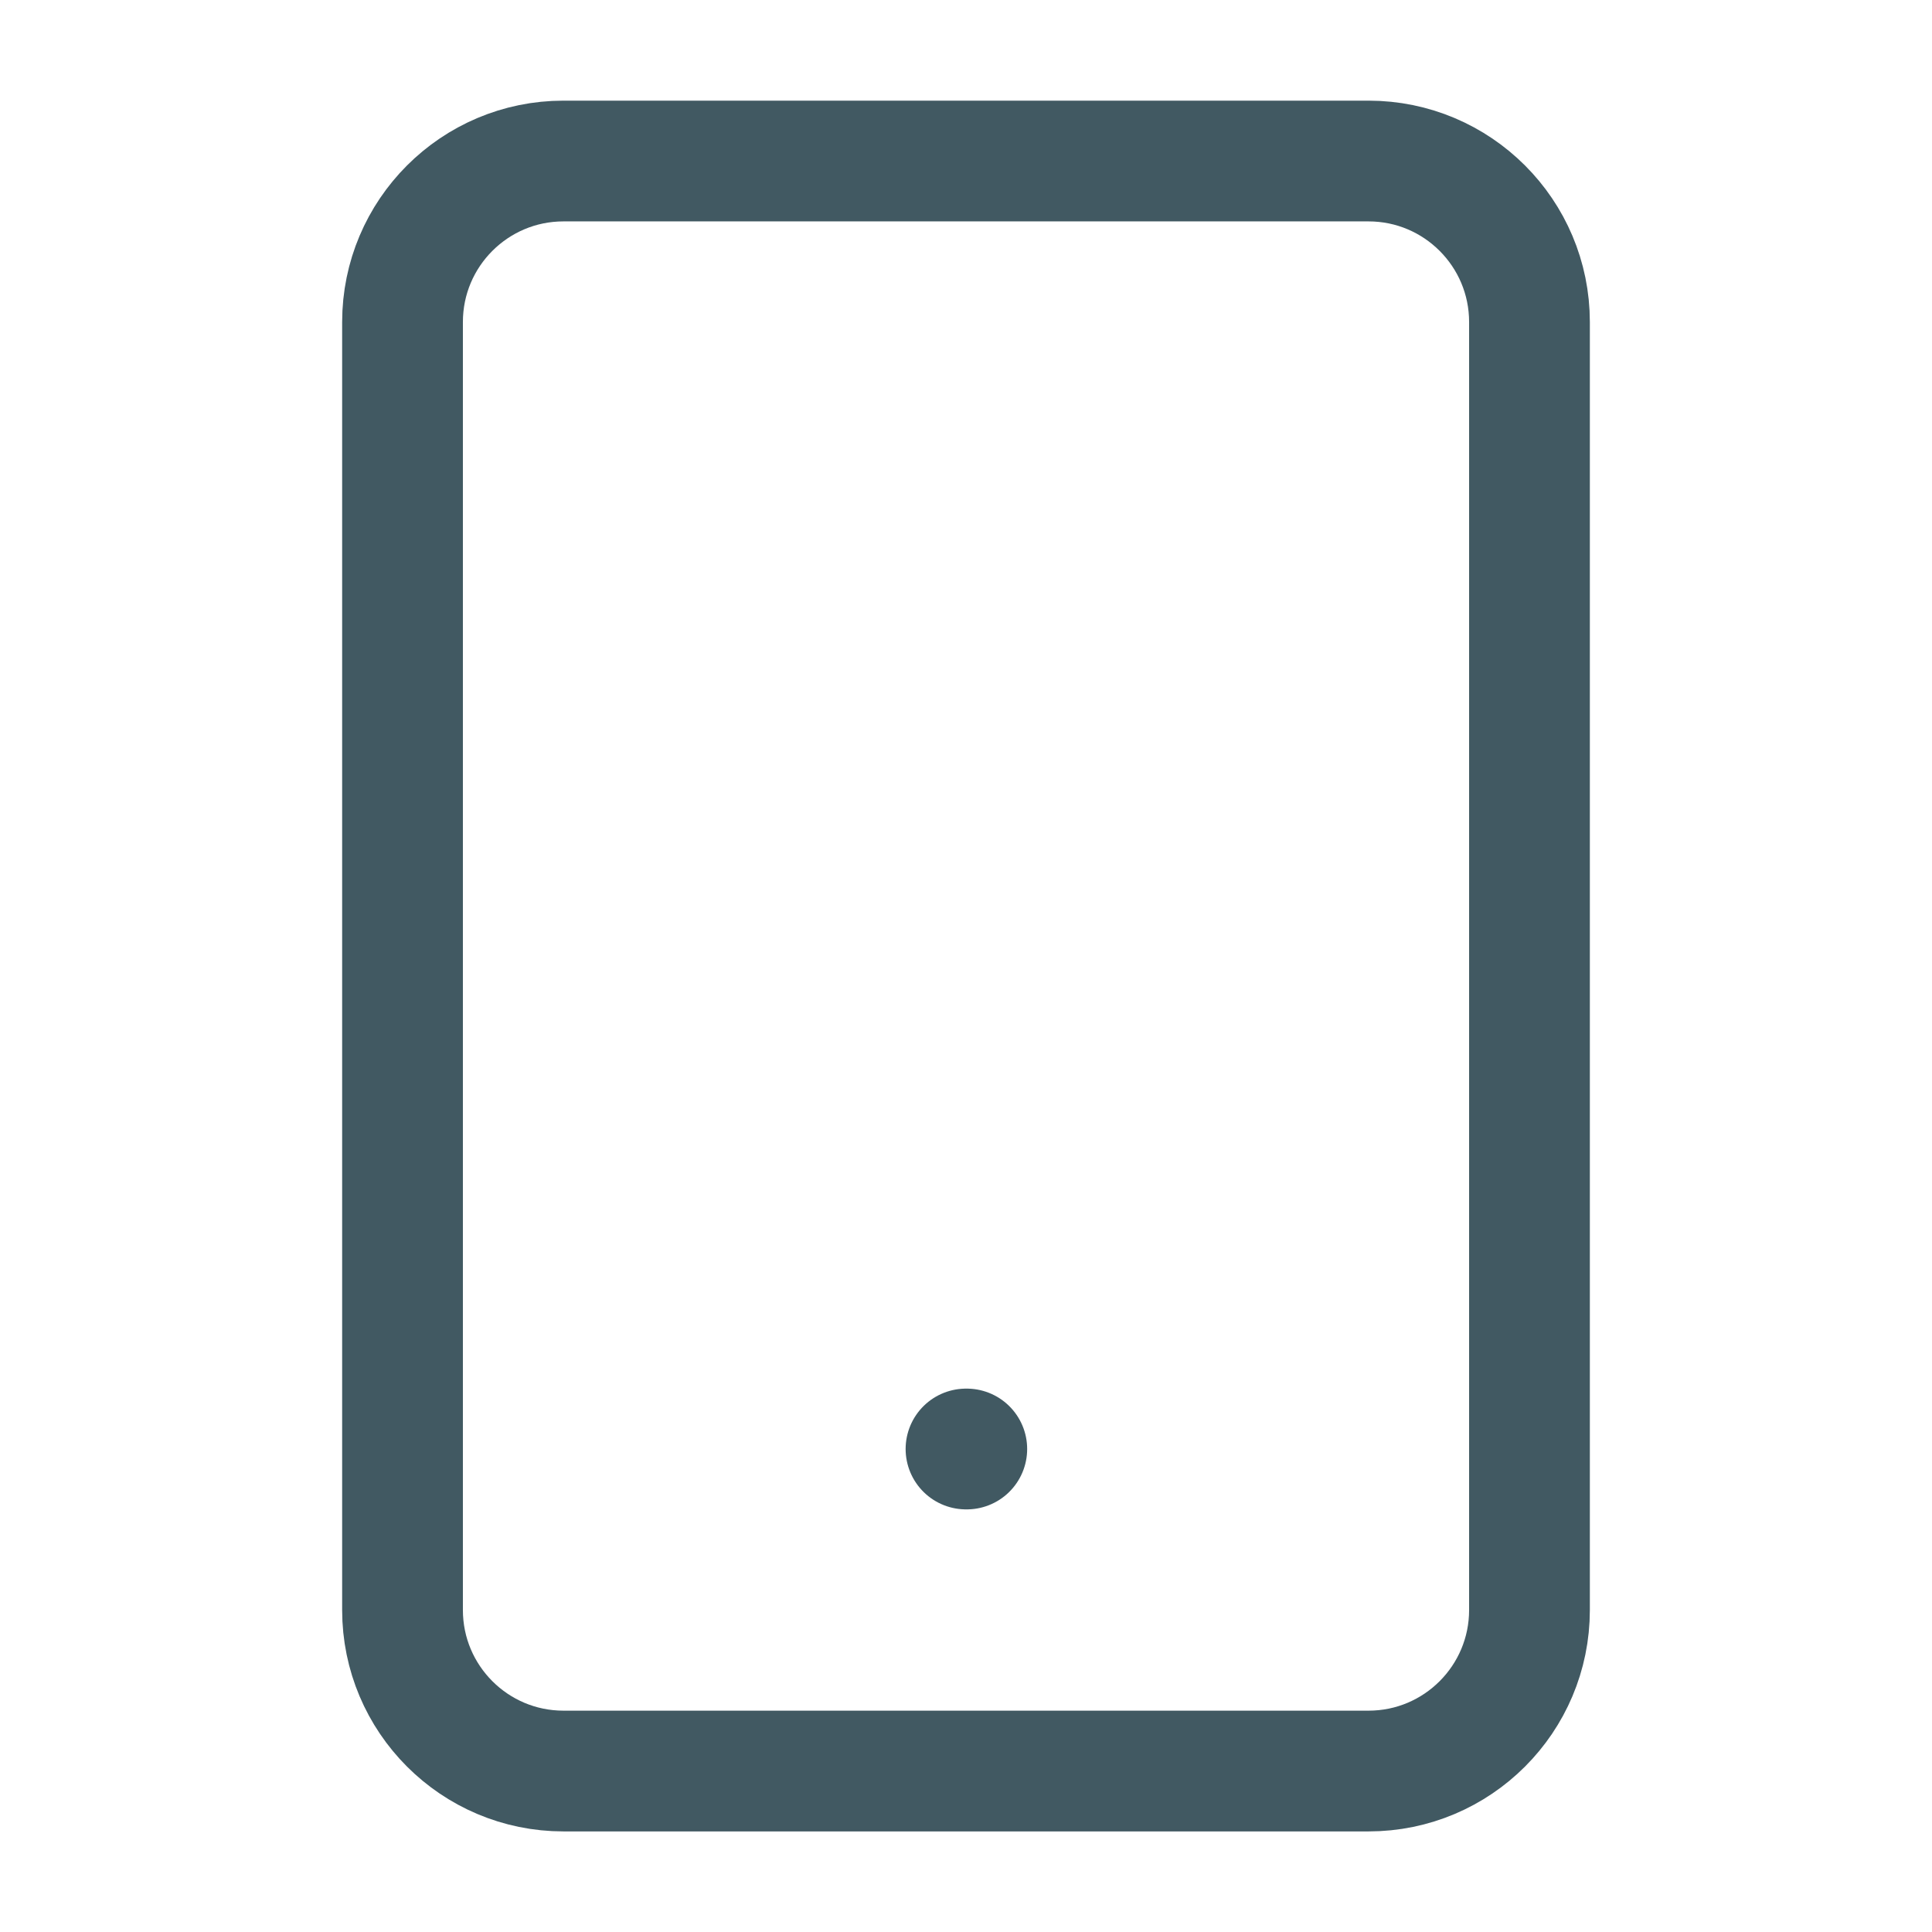 <svg width="32" height="32" viewBox="0 0 32 32" fill="none" xmlns="http://www.w3.org/2000/svg">
<path d="M16 24H16.013M9.333 2.667H22.667C24.139 2.667 25.333 3.861 25.333 5.334V26.667C25.333 28.14 24.139 29.334 22.667 29.334H9.333C7.861 29.334 6.667 28.14 6.667 26.667V5.334C6.667 3.861 7.861 2.667 9.333 2.667Z" stroke="#415962" stroke-width="2" stroke-linecap="round" stroke-linejoin="round"/>
</svg>
